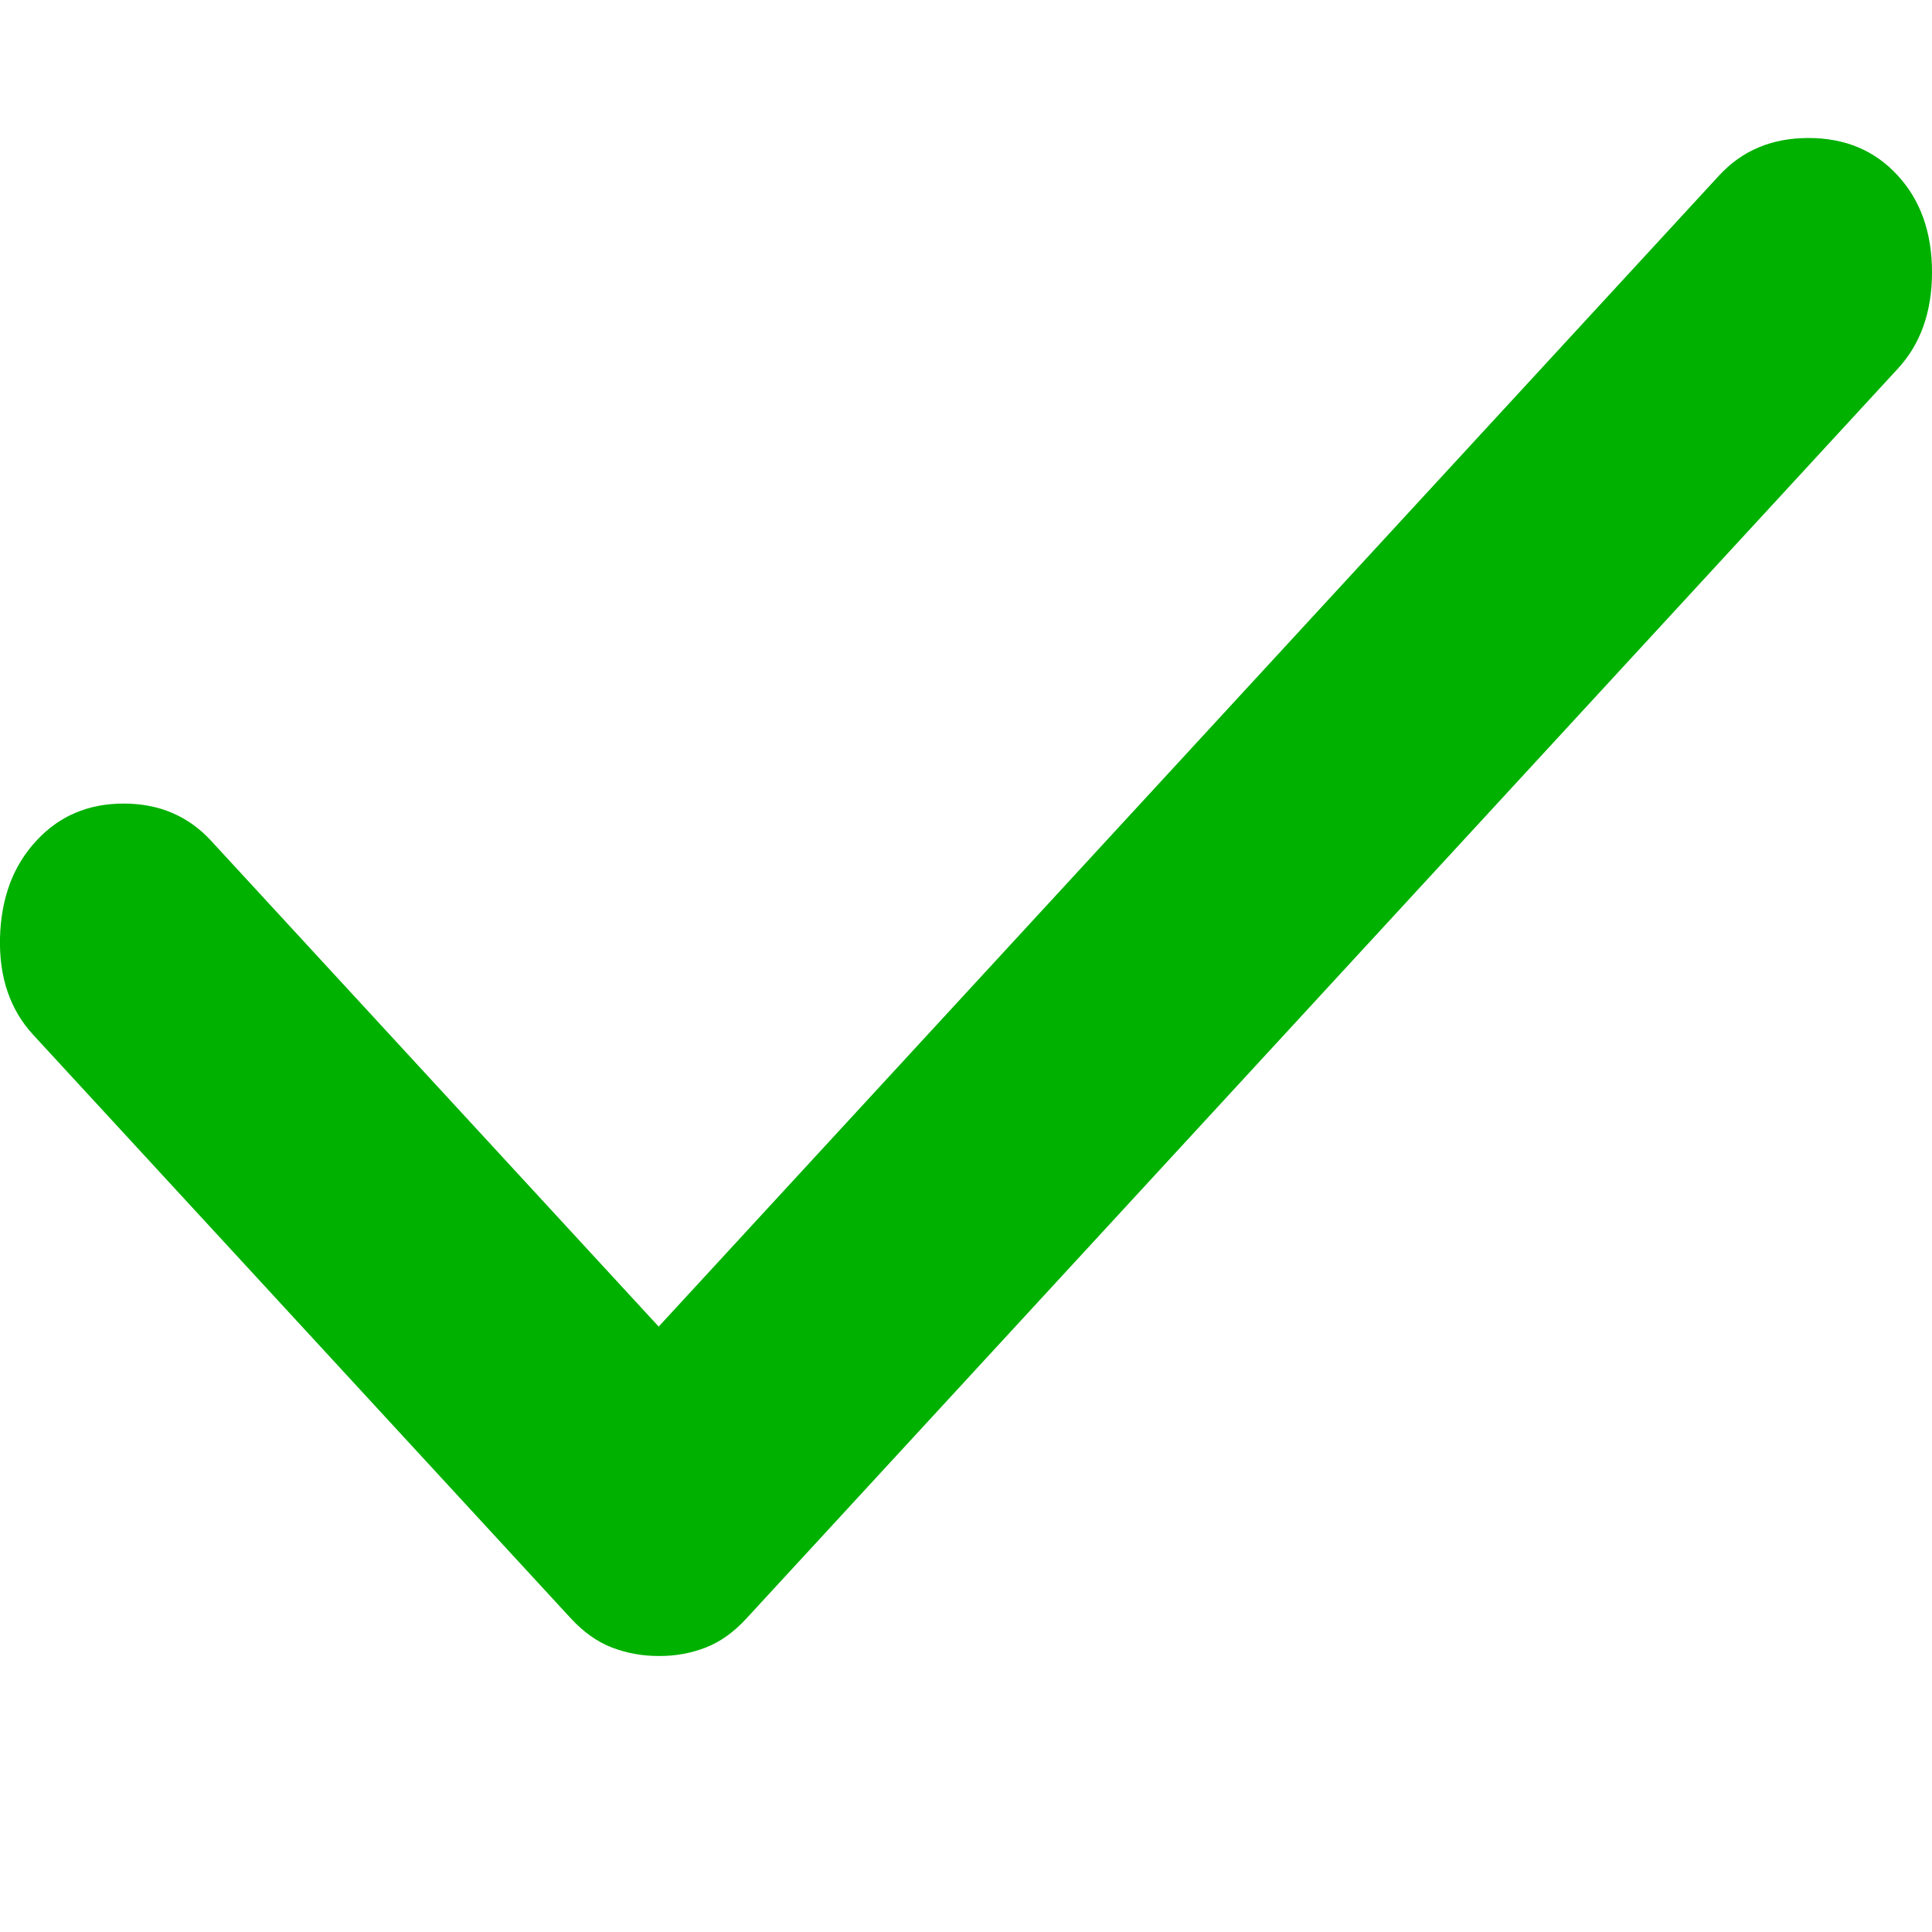 <svg width="14" height="14" viewBox="0 0 14 14" fill="none" xmlns="http://www.w3.org/2000/svg">
<path d="M4.773 12C4.652 12 4.539 11.979 4.433 11.938C4.327 11.897 4.229 11.827 4.138 11.729L0.239 7.497C0.073 7.316 -0.007 7.082 0 6.795C0.008 6.507 0.095 6.274 0.262 6.094C0.428 5.913 0.639 5.823 0.896 5.823C1.153 5.823 1.365 5.913 1.531 6.094L4.773 9.613L12.458 1.271C12.625 1.09 12.84 1 13.105 1C13.37 1 13.585 1.09 13.751 1.271C13.917 1.451 14 1.685 14 1.973C14 2.26 13.917 2.494 13.751 2.673L5.408 11.729C5.317 11.828 5.219 11.898 5.113 11.939C5.007 11.98 4.894 12.001 4.773 12Z" fill="#00B100"/>
</svg>
